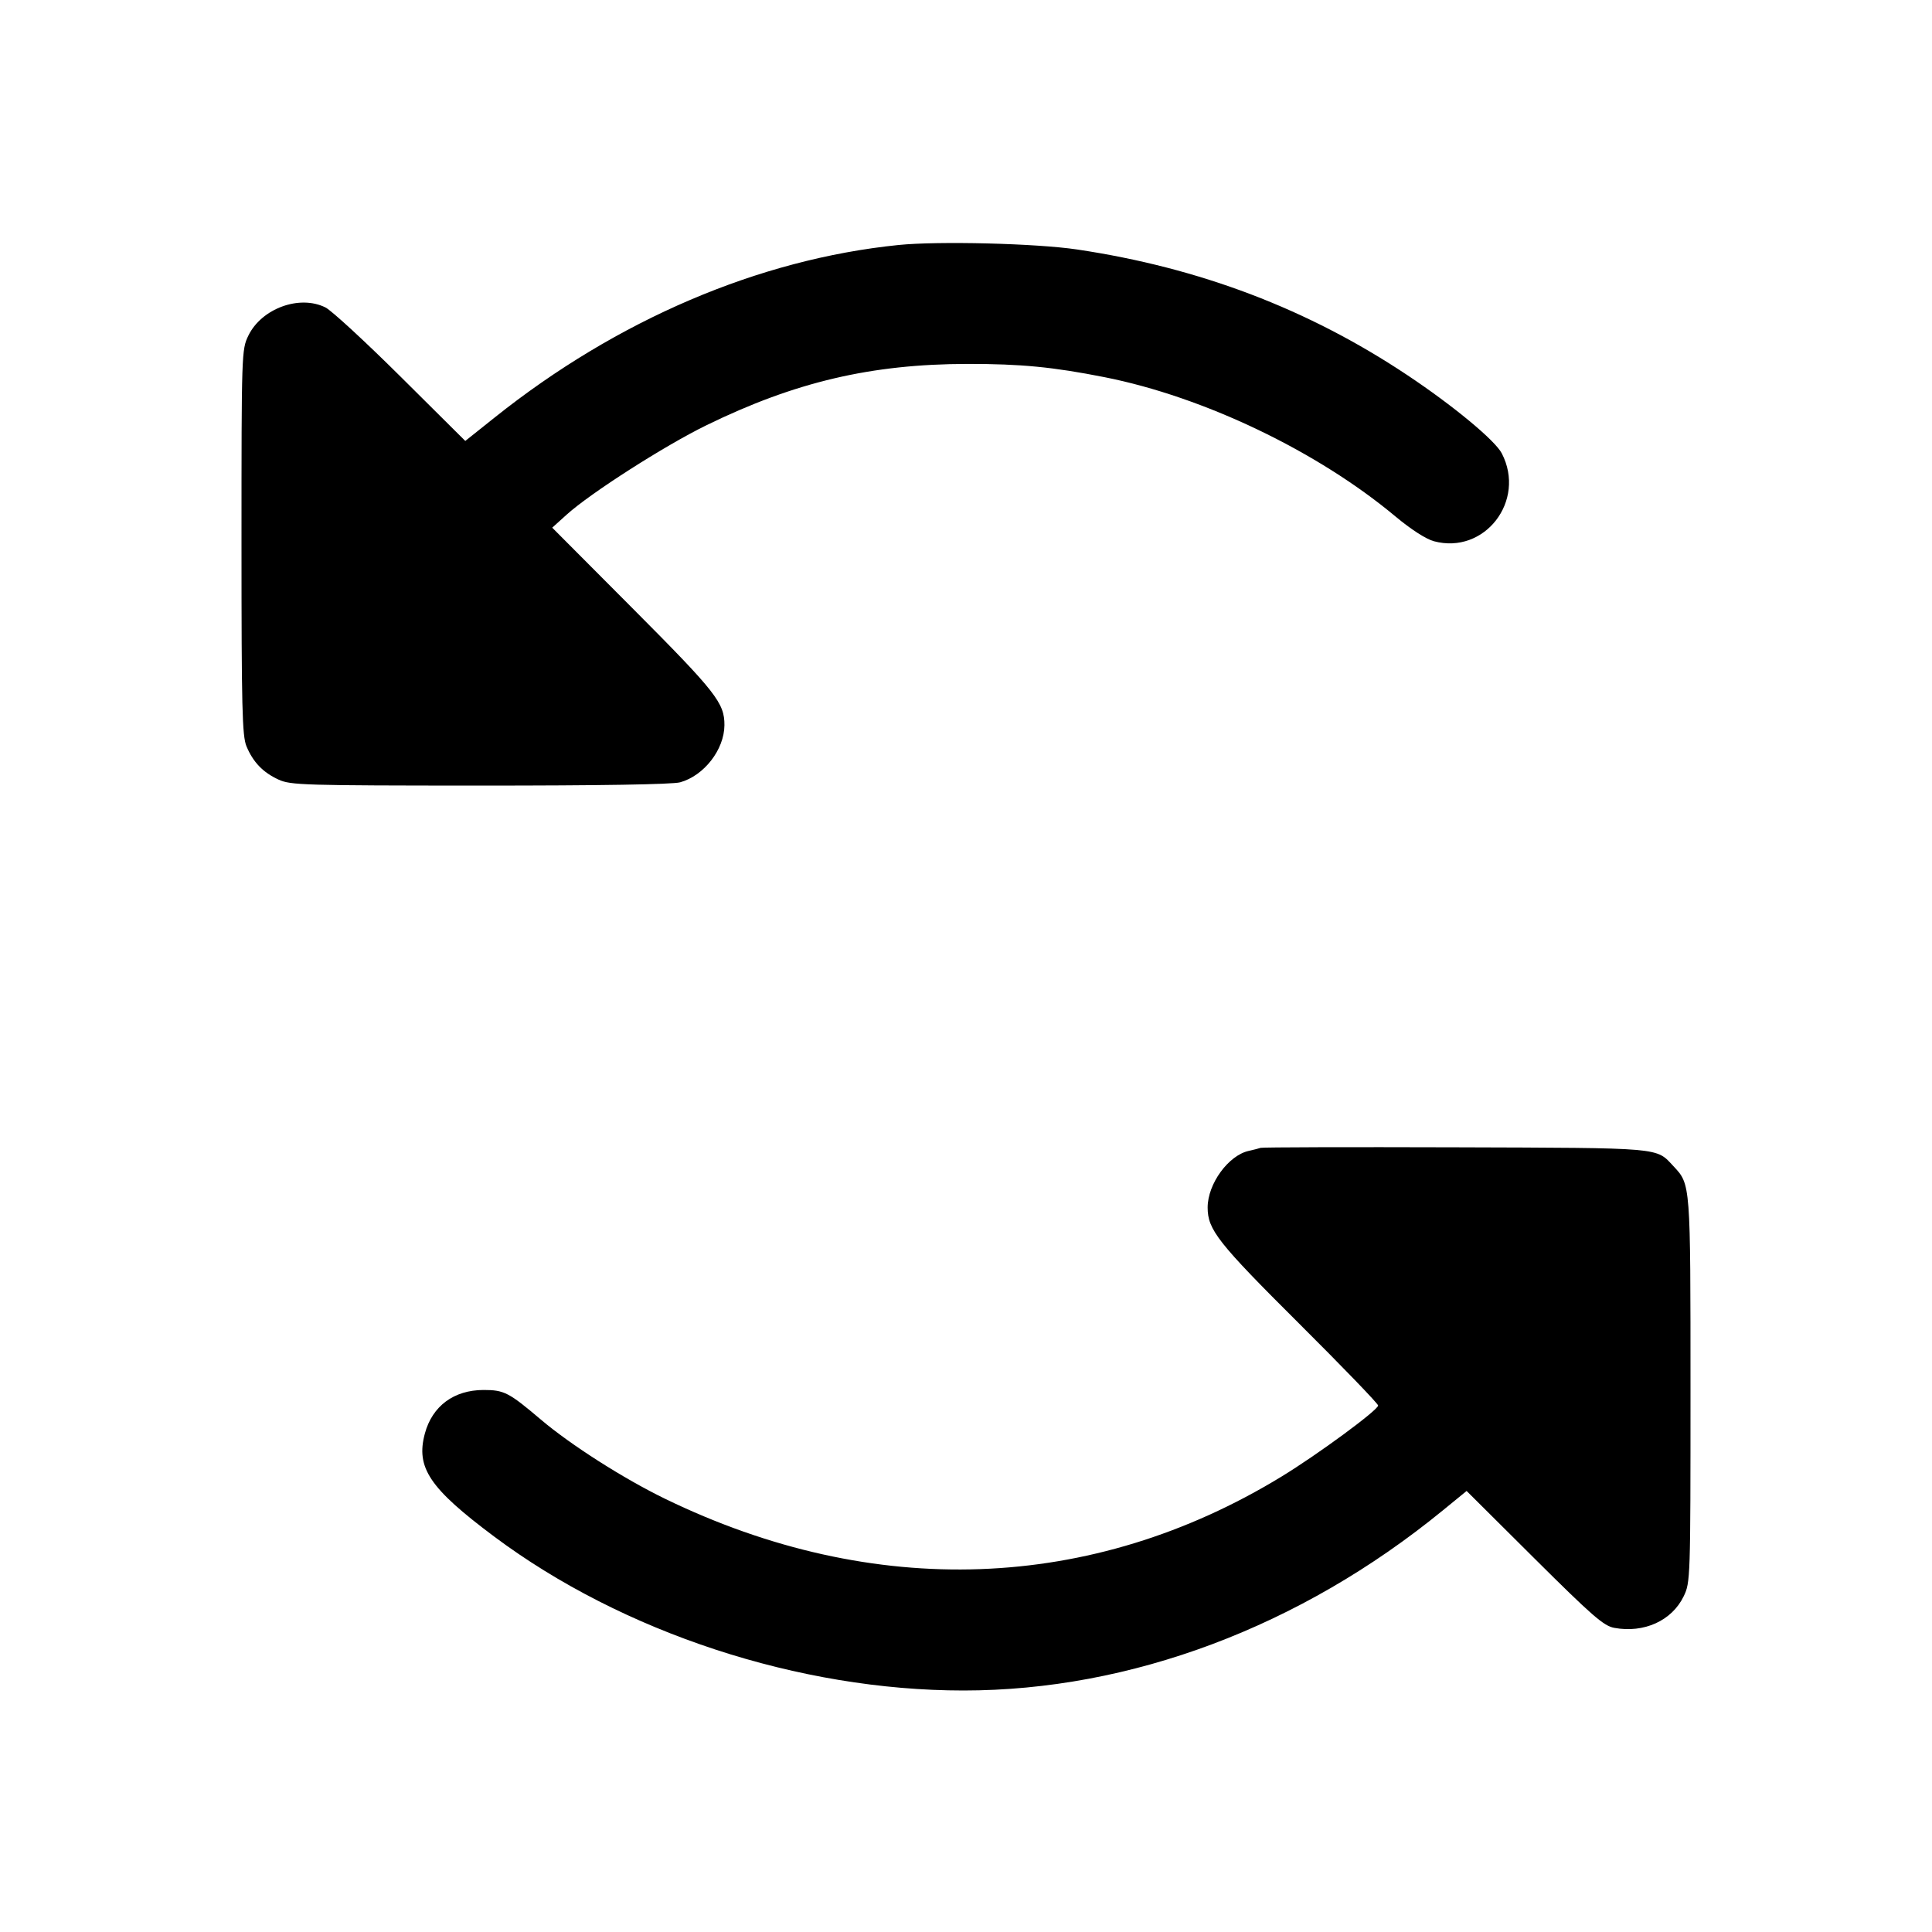 <svg fill="currentColor" viewBox="0 0 256 256" xmlns="http://www.w3.org/2000/svg"><path d="M119.040 32.465 C 100.546 34.351,81.780 42.368,65.554 55.315 L 61.653 58.427 53.120 49.949 C 48.427 45.286,43.931 41.142,43.130 40.742 C 39.701 39.025,34.652 40.872,32.905 44.480 C 32.014 46.321,32.000 46.736,32.000 71.828 C 32.000 93.860,32.089 97.521,32.660 98.888 C 33.541 100.996,34.841 102.347,36.907 103.300 C 38.504 104.037,40.216 104.088,63.573 104.095 C 79.456 104.099,89.110 103.942,90.120 103.661 C 93.290 102.781,95.969 99.327,95.991 96.093 C 96.010 93.154,94.876 91.708,83.931 80.719 L 73.173 69.919 75.093 68.186 C 78.258 65.329,88.083 59.046,93.603 56.349 C 105.348 50.609,115.453 48.237,128.225 48.221 C 135.256 48.213,139.538 48.627,146.347 49.976 C 159.512 52.584,174.554 59.786,184.913 68.440 C 186.954 70.145,188.954 71.434,189.994 71.714 C 196.714 73.524,202.249 66.366,198.995 60.074 C 198.102 58.347,192.559 53.757,186.453 49.690 C 173.318 40.941,158.952 35.477,142.720 33.058 C 137.306 32.251,124.328 31.926,119.040 32.465 M167.040 152.095 C 166.805 152.178,166.100 152.358,165.473 152.496 C 162.768 153.090,160.019 156.872,160.019 160.000 C 160.019 162.943,161.374 164.664,172.116 175.357 C 177.889 181.104,182.612 186.000,182.609 186.237 C 182.604 186.845,174.595 192.736,169.795 195.663 C 144.651 210.996,115.758 212.030,88.107 198.587 C 82.634 195.927,75.616 191.451,71.677 188.110 C 67.423 184.501,66.797 184.178,64.073 184.180 C 60.142 184.184,57.278 186.310,56.296 189.954 C 55.080 194.472,56.914 197.200,65.467 203.592 C 82.511 216.330,105.885 224.000,127.664 224.000 C 149.832 224.000,172.304 215.560,191.161 200.152 L 194.334 197.560 203.300 206.480 C 210.983 214.123,212.500 215.442,213.894 215.699 C 217.846 216.426,221.530 214.753,223.095 211.520 C 223.986 209.679,224.000 209.264,224.000 184.172 C 224.000 156.684,224.022 156.969,221.740 154.525 C 219.400 152.019,220.496 152.114,192.853 152.025 C 178.891 151.981,167.275 152.012,167.040 152.095 " stroke="none" fill-rule="evenodd"></path></svg>